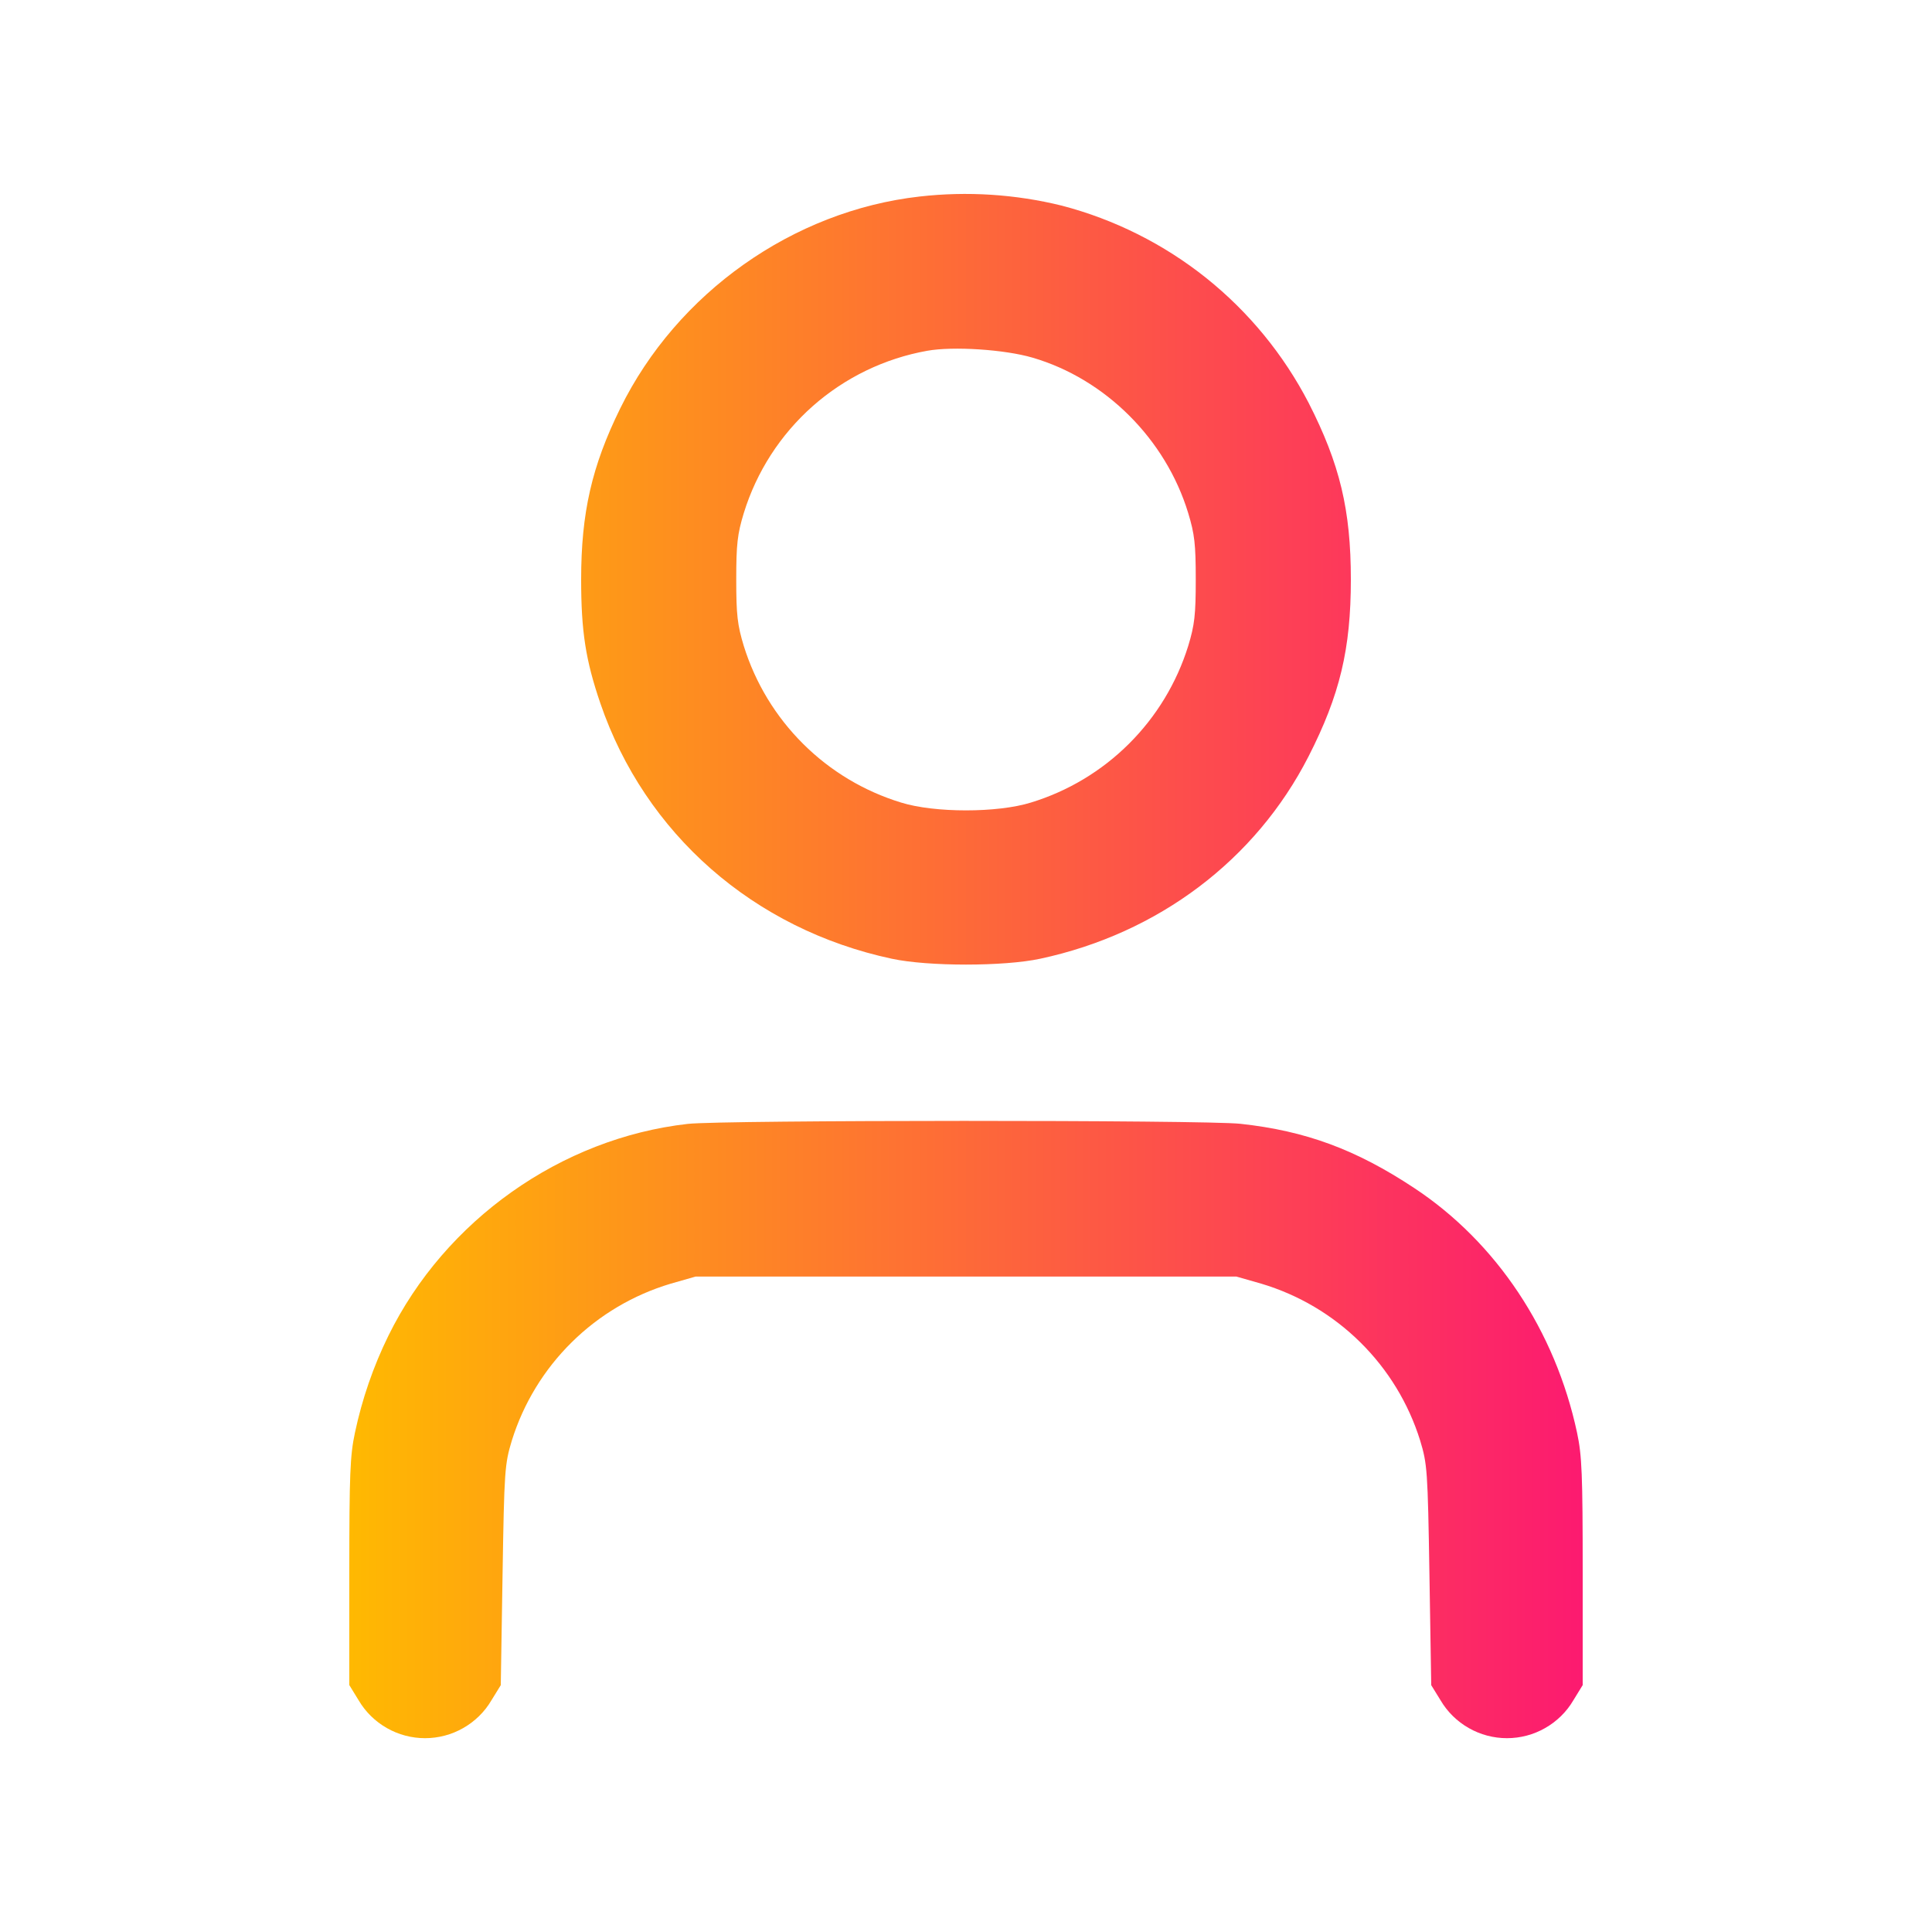 <svg width="25" height="25" viewBox="0 0 25 25" fill="none" xmlns="http://www.w3.org/2000/svg">
<path fill-rule="evenodd" clip-rule="evenodd" d="M11.9 2.543C10.261 2.728 8.761 3.789 8.026 5.284C7.658 6.032 7.52 6.635 7.52 7.499C7.52 8.169 7.578 8.543 7.768 9.099C8.346 10.79 9.753 12.024 11.54 12.406C12.011 12.507 12.989 12.507 13.46 12.406C14.988 12.079 16.248 11.129 16.933 9.787C17.338 8.993 17.48 8.398 17.48 7.499C17.48 6.6 17.338 6.005 16.933 5.212C16.609 4.587 16.158 4.037 15.608 3.597C15.058 3.158 14.421 2.839 13.74 2.661C13.139 2.513 12.515 2.473 11.9 2.543ZM13.361 4.628C14.304 4.904 15.084 5.682 15.375 6.638C15.458 6.911 15.473 7.041 15.473 7.499C15.473 7.957 15.458 8.087 15.375 8.36C15.226 8.838 14.963 9.272 14.608 9.625C14.254 9.978 13.818 10.239 13.34 10.385C12.906 10.52 12.094 10.52 11.66 10.385C11.182 10.239 10.746 9.978 10.392 9.625C10.037 9.272 9.774 8.838 9.625 8.36C9.542 8.087 9.527 7.957 9.527 7.499C9.527 7.041 9.542 6.911 9.625 6.638C9.79 6.104 10.098 5.626 10.517 5.255C10.936 4.885 11.449 4.637 11.999 4.539C12.332 4.479 13 4.522 13.361 4.628ZM8.9 14.543C7.261 14.728 5.761 15.789 5.026 17.284C4.83 17.683 4.685 18.105 4.593 18.539C4.53 18.833 4.52 19.078 4.52 20.342V21.805L4.641 22.002C4.729 22.152 4.855 22.275 5.006 22.361C5.156 22.447 5.327 22.492 5.5 22.492C5.673 22.492 5.844 22.447 5.994 22.361C6.145 22.275 6.271 22.152 6.359 22.002L6.48 21.806L6.503 20.382C6.525 19.021 6.531 18.945 6.624 18.638C6.774 18.158 7.04 17.722 7.398 17.369C7.756 17.015 8.196 16.755 8.678 16.611L9 16.519H16L16.322 16.611C16.804 16.755 17.244 17.015 17.602 17.369C17.96 17.722 18.226 18.158 18.376 18.638C18.469 18.945 18.475 19.021 18.497 20.382L18.52 21.806L18.641 22.002C18.729 22.152 18.855 22.275 19.006 22.361C19.156 22.447 19.327 22.492 19.5 22.492C19.673 22.492 19.844 22.447 19.994 22.361C20.145 22.275 20.271 22.152 20.359 22.002L20.48 21.805V20.342C20.48 19.078 20.47 18.833 20.407 18.539C20.125 17.22 19.363 16.075 18.3 15.373C17.546 14.874 16.896 14.634 16.052 14.542C15.587 14.491 9.353 14.492 8.9 14.543Z" fill="url(#paint0_linear_2275_921)"/>
<defs>
<linearGradient id="paint0_linear_2275_921" x1="20.48" y1="12.501" x2="4.52" y2="12.502" gradientUnits="userSpaceOnUse">
<stop stop-color="#FC1A70"/>
<stop offset="1" stop-color="#FFB901"/>
</linearGradient>
</defs>
</svg>
